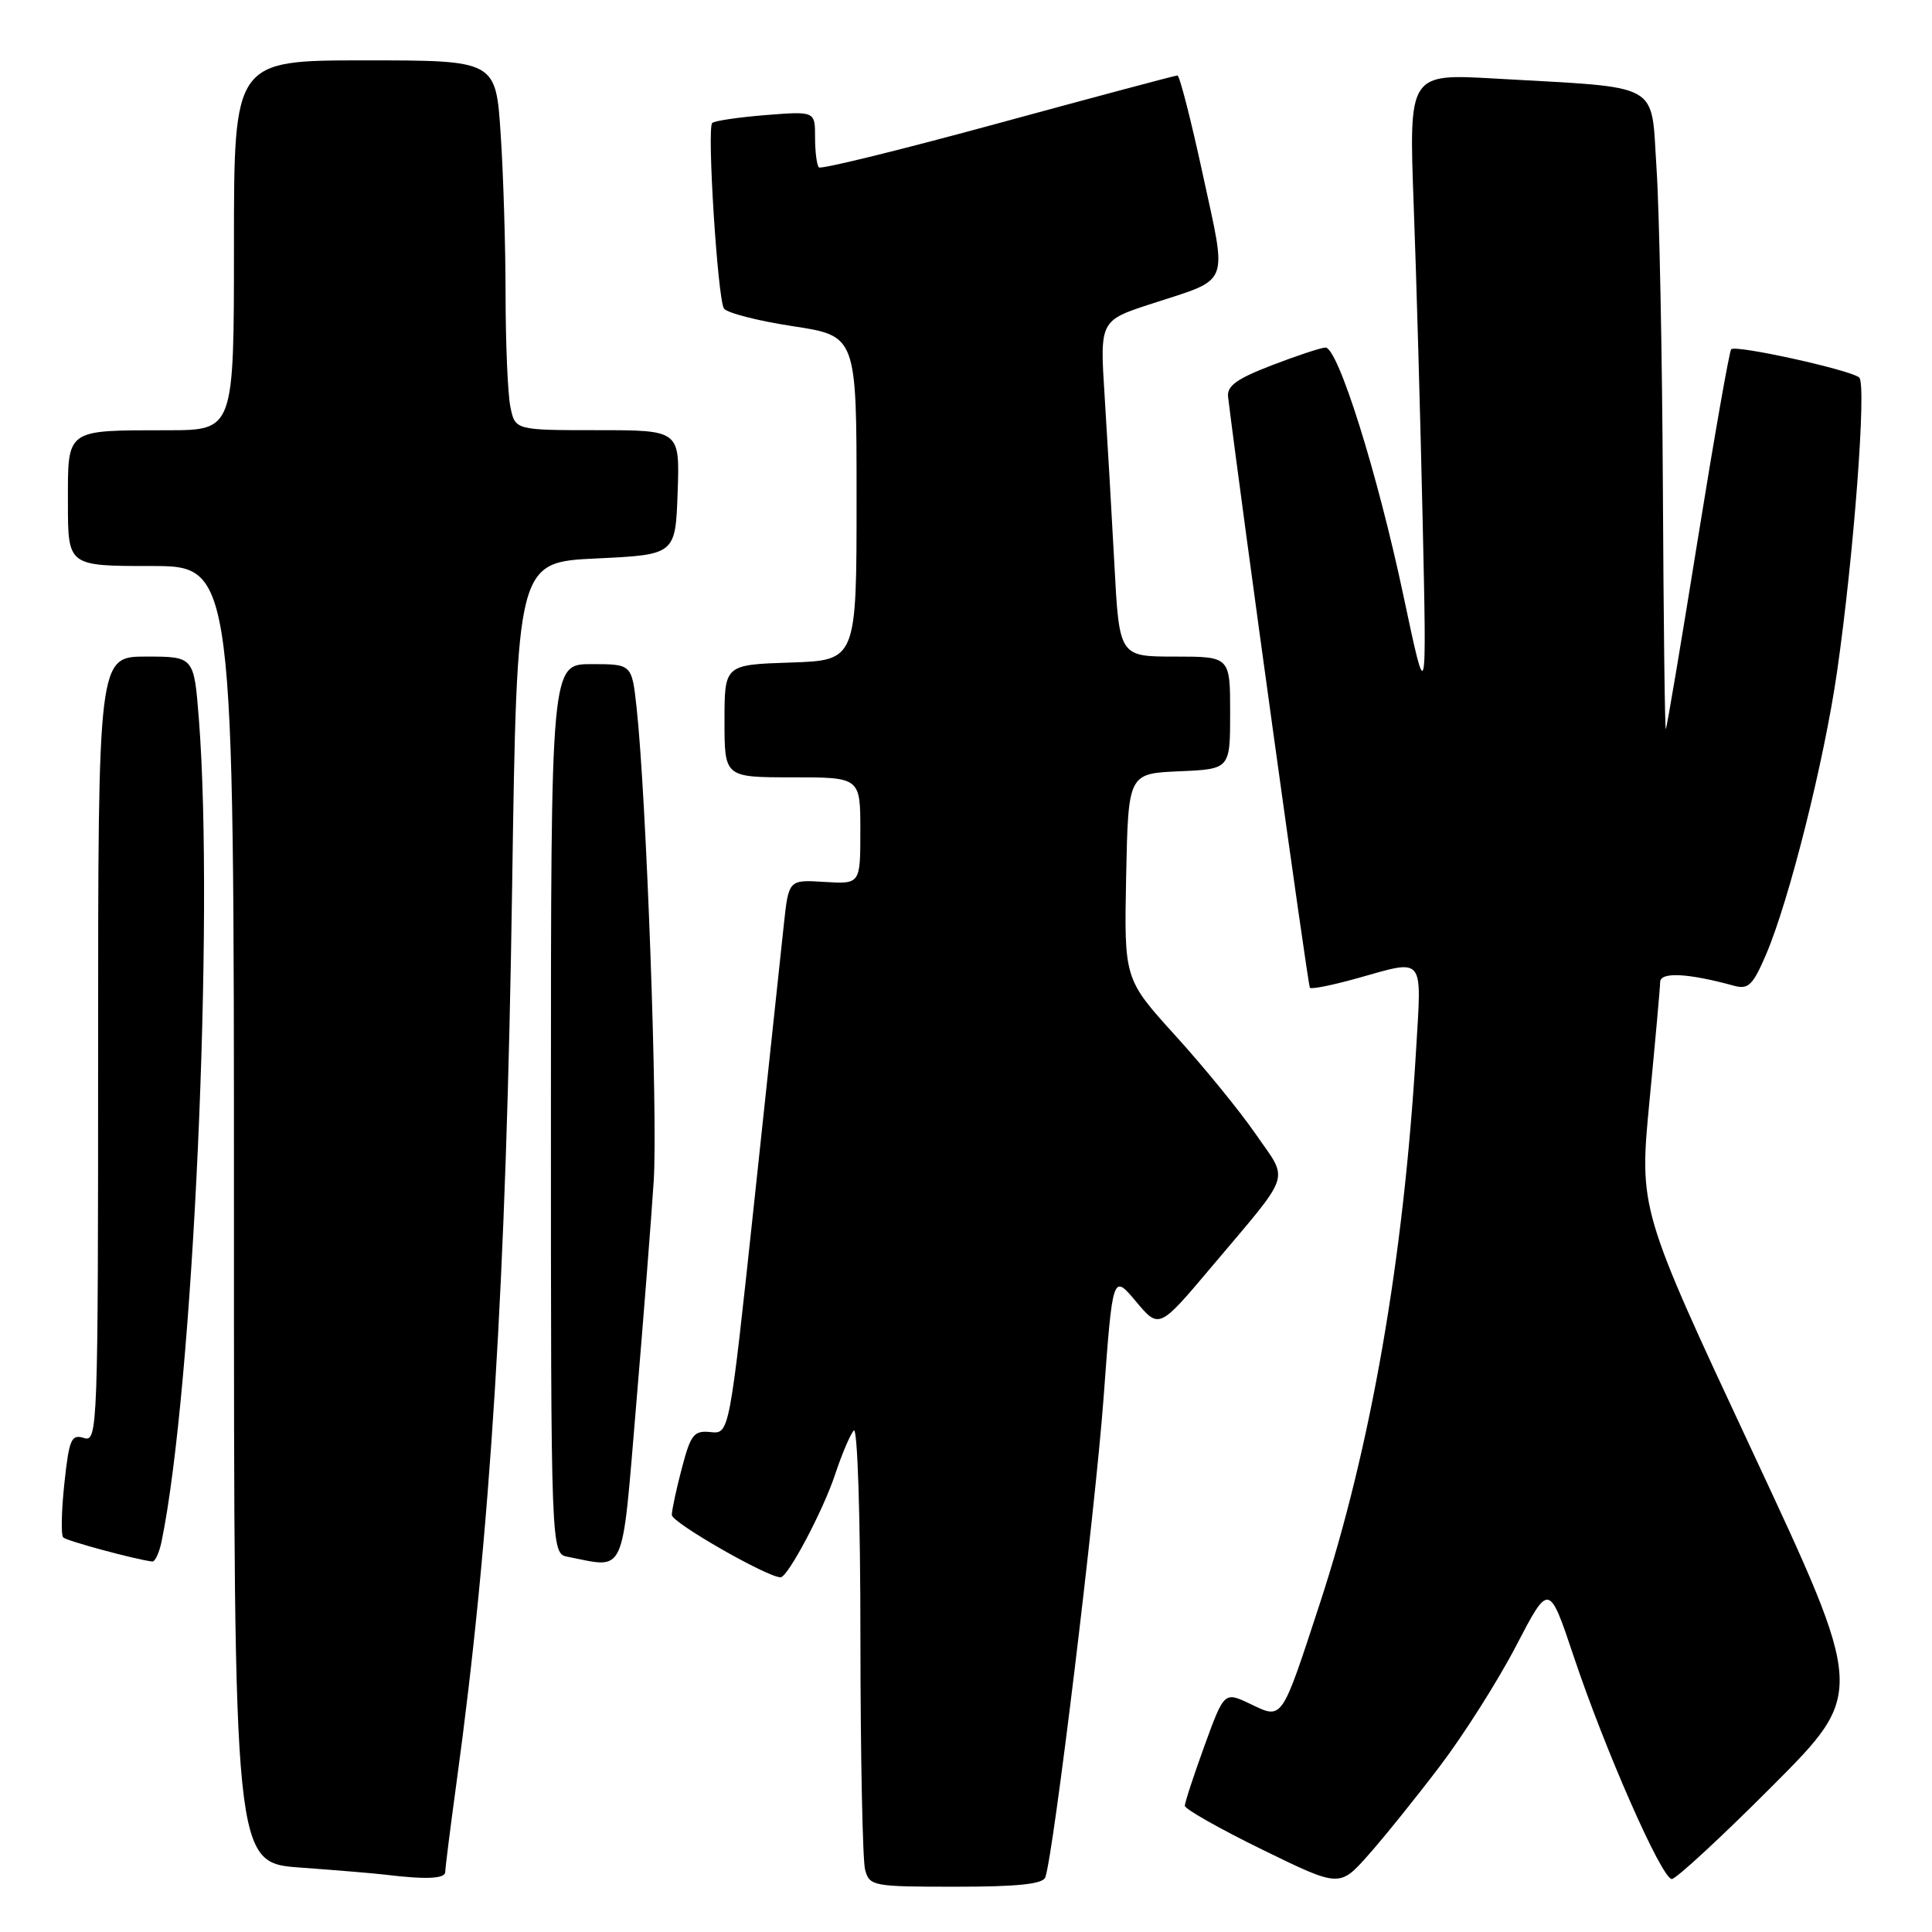 <?xml version="1.0" encoding="UTF-8" standalone="no"?>
<!DOCTYPE svg PUBLIC "-//W3C//DTD SVG 1.1//EN" "http://www.w3.org/Graphics/SVG/1.1/DTD/svg11.dtd" >
<svg xmlns="http://www.w3.org/2000/svg" xmlns:xlink="http://www.w3.org/1999/xlink" version="1.1" viewBox="0 0 256 256">
 <g >
 <path fill="currentColor"
d=" M 138.51 248.75 C 139.59 245.76 145.12 200.23 146.23 185.23 C 147.44 168.78 147.44 168.78 150.52 172.45 C 153.59 176.11 153.59 176.11 160.55 167.85 C 171.35 155.03 170.80 156.68 166.40 150.29 C 164.30 147.24 159.51 141.37 155.76 137.24 C 148.95 129.73 148.95 129.73 149.22 116.12 C 149.50 102.50 149.50 102.50 156.25 102.20 C 163.00 101.91 163.00 101.91 163.00 94.45 C 163.00 87.00 163.00 87.00 155.65 87.00 C 148.31 87.00 148.31 87.00 147.66 74.75 C 147.30 68.01 146.72 58.00 146.37 52.49 C 145.73 42.48 145.73 42.48 152.61 40.24 C 163.14 36.81 162.62 38.12 159.38 23.13 C 157.82 15.91 156.30 10.00 156.02 10.00 C 155.73 10.00 145.04 12.86 132.26 16.34 C 119.48 19.83 108.79 22.46 108.51 22.18 C 108.23 21.90 108.00 20.11 108.00 18.20 C 108.00 14.73 108.00 14.73 101.44 15.25 C 97.84 15.54 94.65 16.01 94.37 16.30 C 93.66 17.00 95.09 39.52 95.92 40.87 C 96.28 41.45 100.38 42.51 105.04 43.22 C 113.50 44.51 113.50 44.51 113.50 66.00 C 113.50 87.50 113.50 87.50 104.75 87.79 C 96.00 88.08 96.00 88.08 96.00 95.54 C 96.00 103.00 96.00 103.00 105.00 103.00 C 114.00 103.00 114.00 103.00 114.00 110.08 C 114.00 117.15 114.00 117.15 109.25 116.86 C 104.50 116.56 104.50 116.56 103.86 122.53 C 103.51 125.81 101.74 142.34 99.94 159.26 C 96.65 190.02 96.65 190.02 94.16 189.76 C 91.95 189.53 91.53 190.06 90.36 194.50 C 89.63 197.25 89.03 200.06 89.02 200.74 C 89.00 201.74 101.67 209.00 103.43 209.00 C 104.39 209.00 109.06 200.18 110.65 195.39 C 111.54 192.70 112.66 190.07 113.13 189.55 C 113.62 189.01 114.01 200.93 114.01 217.05 C 114.02 232.70 114.30 246.51 114.63 247.75 C 115.21 249.92 115.66 250.00 126.65 250.00 C 134.87 250.00 138.19 249.65 138.51 248.75 Z  M 190.84 233.96 C 193.98 229.82 198.51 222.67 200.90 218.07 C 205.25 209.72 205.25 209.72 208.51 219.44 C 212.66 231.86 220.19 248.96 221.52 248.98 C 222.07 248.99 228.07 243.45 234.84 236.66 C 247.15 224.32 247.15 224.32 232.17 192.26 C 217.19 160.20 217.19 160.20 218.57 145.85 C 219.33 137.96 219.97 130.88 219.98 130.12 C 220.00 128.76 223.65 128.94 229.74 130.61 C 231.66 131.14 232.26 130.57 234.01 126.48 C 237.07 119.34 241.72 100.83 243.42 89.00 C 245.64 73.61 247.35 50.93 246.36 50.03 C 245.29 49.04 230.00 45.66 229.39 46.28 C 229.15 46.52 227.15 57.89 224.95 71.55 C 222.76 85.20 220.86 96.47 220.73 96.60 C 220.60 96.72 220.43 82.35 220.34 64.66 C 220.25 46.97 219.87 27.92 219.50 22.33 C 218.72 10.68 220.54 11.70 198.09 10.41 C 186.68 9.76 186.68 9.76 187.32 27.13 C 187.68 36.68 188.21 55.52 188.51 69.00 C 189.05 93.50 189.05 93.50 186.00 79.11 C 182.52 62.66 177.28 45.98 175.62 46.05 C 175.01 46.08 171.80 47.14 168.50 48.41 C 163.86 50.20 162.55 51.14 162.73 52.61 C 164.53 67.27 173.30 130.60 173.57 130.89 C 173.78 131.10 176.57 130.54 179.79 129.64 C 188.88 127.09 188.39 126.48 187.63 139.25 C 185.99 166.88 181.65 191.81 174.90 212.43 C 169.74 228.18 169.98 227.84 165.67 225.78 C 162.22 224.14 162.22 224.14 159.60 231.32 C 158.17 235.27 156.99 238.85 157.00 239.28 C 157.00 239.71 161.61 242.32 167.25 245.08 C 177.50 250.09 177.50 250.09 181.31 245.80 C 183.41 243.43 187.70 238.11 190.84 233.96 Z  M 59.00 248.03 C 59.00 247.50 59.67 242.22 60.48 236.28 C 64.99 203.44 67.08 169.88 67.86 117.50 C 68.50 74.50 68.50 74.50 79.00 74.00 C 89.50 73.50 89.50 73.50 89.79 65.25 C 90.08 57.00 90.08 57.00 79.17 57.00 C 68.25 57.00 68.25 57.00 67.62 53.87 C 67.28 52.16 67.00 45.52 66.99 39.12 C 66.99 32.73 66.70 23.11 66.34 17.75 C 65.70 8.00 65.70 8.00 48.35 8.00 C 31.00 8.00 31.00 8.00 31.00 32.50 C 31.00 57.00 31.00 57.00 22.25 57.01 C 8.57 57.03 9.00 56.73 9.00 66.62 C 9.00 75.00 9.00 75.00 20.00 75.00 C 31.00 75.00 31.00 75.00 31.00 160.91 C 31.00 246.82 31.00 246.82 39.75 247.46 C 44.56 247.81 49.62 248.23 51.00 248.40 C 56.53 249.07 59.00 248.95 59.00 248.03 Z  M 21.41 204.25 C 25.59 183.99 28.41 121.76 26.35 95.25 C 25.70 87.00 25.70 87.00 19.35 87.00 C 13.00 87.00 13.00 87.00 13.00 139.07 C 13.00 189.58 12.94 191.12 11.12 190.54 C 9.45 190.01 9.16 190.69 8.53 196.55 C 8.14 200.18 8.07 203.41 8.38 203.72 C 8.84 204.18 17.85 206.62 20.17 206.91 C 20.54 206.96 21.10 205.76 21.41 204.25 Z  M 84.29 186.25 C 85.25 174.84 86.30 161.45 86.62 156.50 C 87.18 147.83 85.65 105.57 84.35 93.75 C 83.72 88.00 83.72 88.00 78.36 88.00 C 73.00 88.00 73.00 88.00 73.00 146.93 C 73.00 205.86 73.00 205.86 75.25 206.29 C 83.01 207.79 82.35 209.26 84.29 186.25 Z "/>
</g>
</svg>